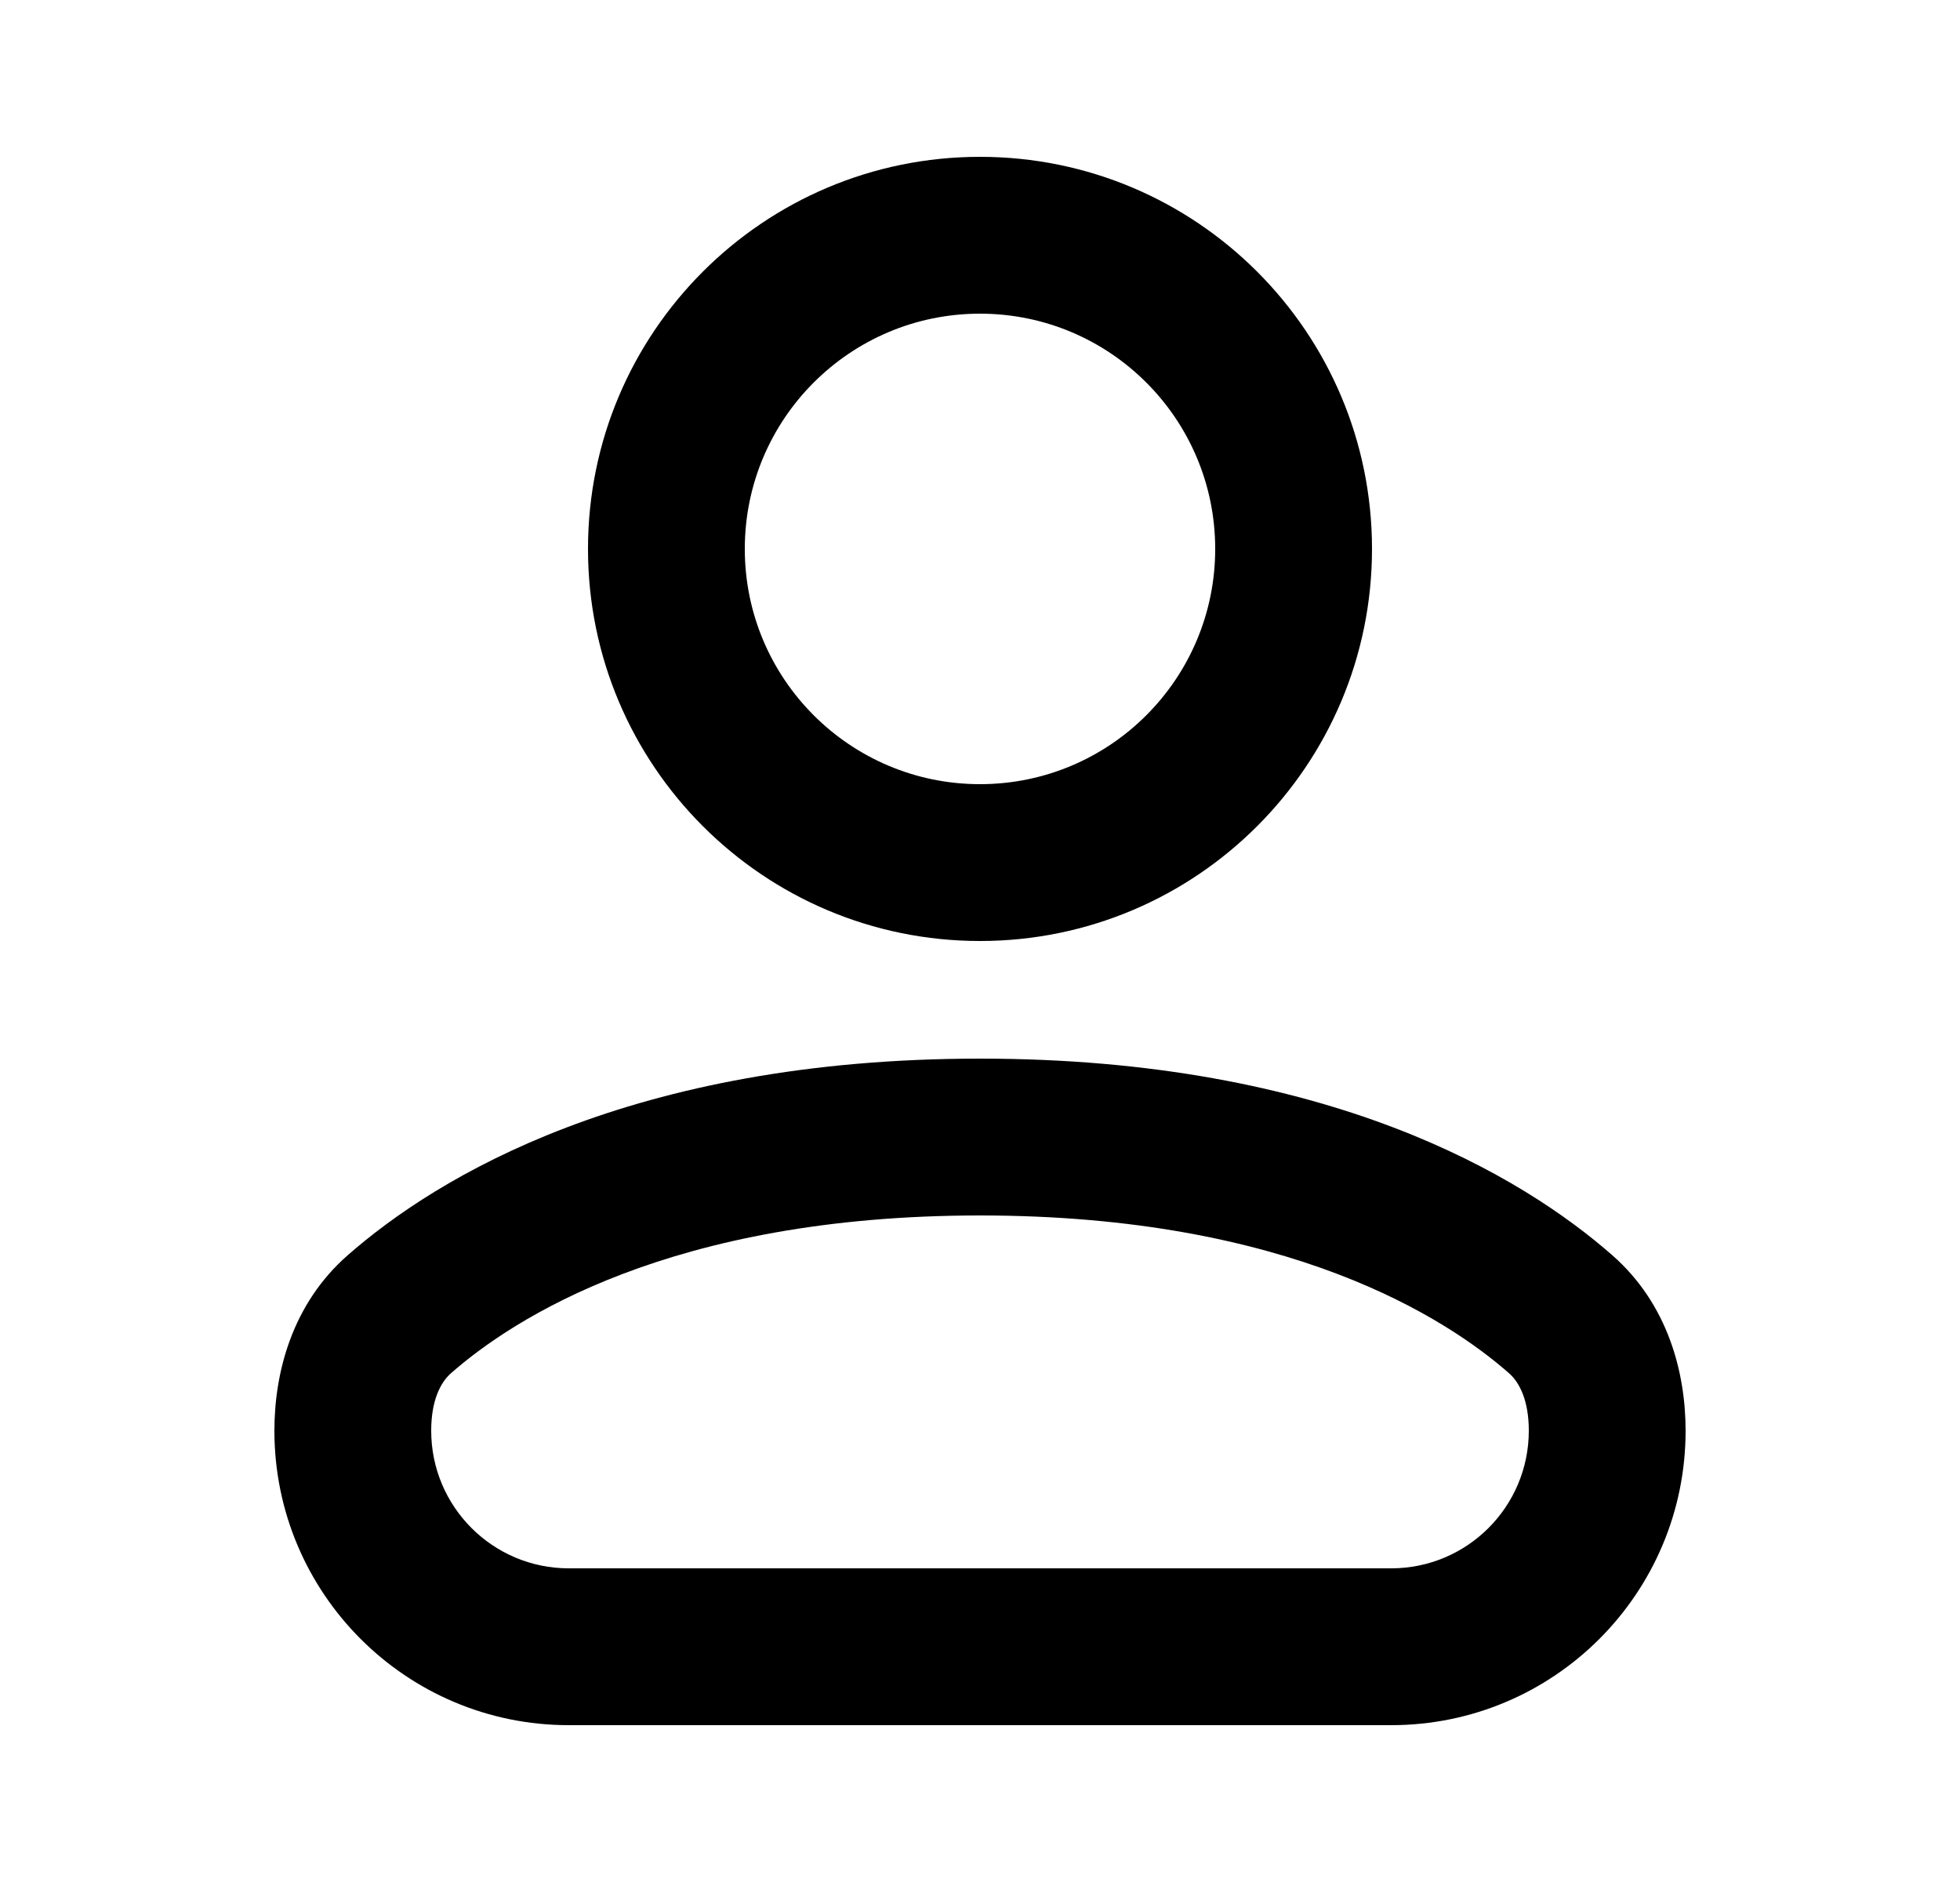 <svg width="25" height="24" viewBox="0 0 25 24" fill="none" xmlns="http://www.w3.org/2000/svg">
<path fill-rule="evenodd" clip-rule="evenodd" d="M12.5 2C9.739 2 7.5 4.239 7.5 7C7.5 9.761 9.739 12 12.5 12C15.261 12 17.5 9.761 17.5 7C17.5 4.239 15.261 2 12.5 2ZM9.5 7C9.5 5.343 10.843 4 12.5 4C14.157 4 15.5 5.343 15.5 7C15.5 8.657 14.157 10 12.5 10C10.843 10 9.5 8.657 9.5 7Z" fill="black"/>
<path fill-rule="evenodd" clip-rule="evenodd" d="M12.5 13.5C8.05 13.5 5.577 15.005 4.433 16.009C3.727 16.629 3.5 17.5 3.5 18.245C3.5 20.319 5.181 22 7.255 22H17.745C19.819 22 21.5 20.319 21.5 18.245C21.5 17.5 21.273 16.629 20.567 16.009C19.423 15.005 16.95 13.5 12.5 13.5ZM5.752 17.512C6.539 16.822 8.546 15.5 12.5 15.5C16.454 15.5 18.461 16.822 19.248 17.512C19.386 17.634 19.5 17.867 19.5 18.245C19.5 19.214 18.714 20 17.745 20H7.255C6.286 20 5.5 19.214 5.5 18.245C5.5 17.867 5.614 17.634 5.752 17.512Z" fill="black"/>
</svg>
